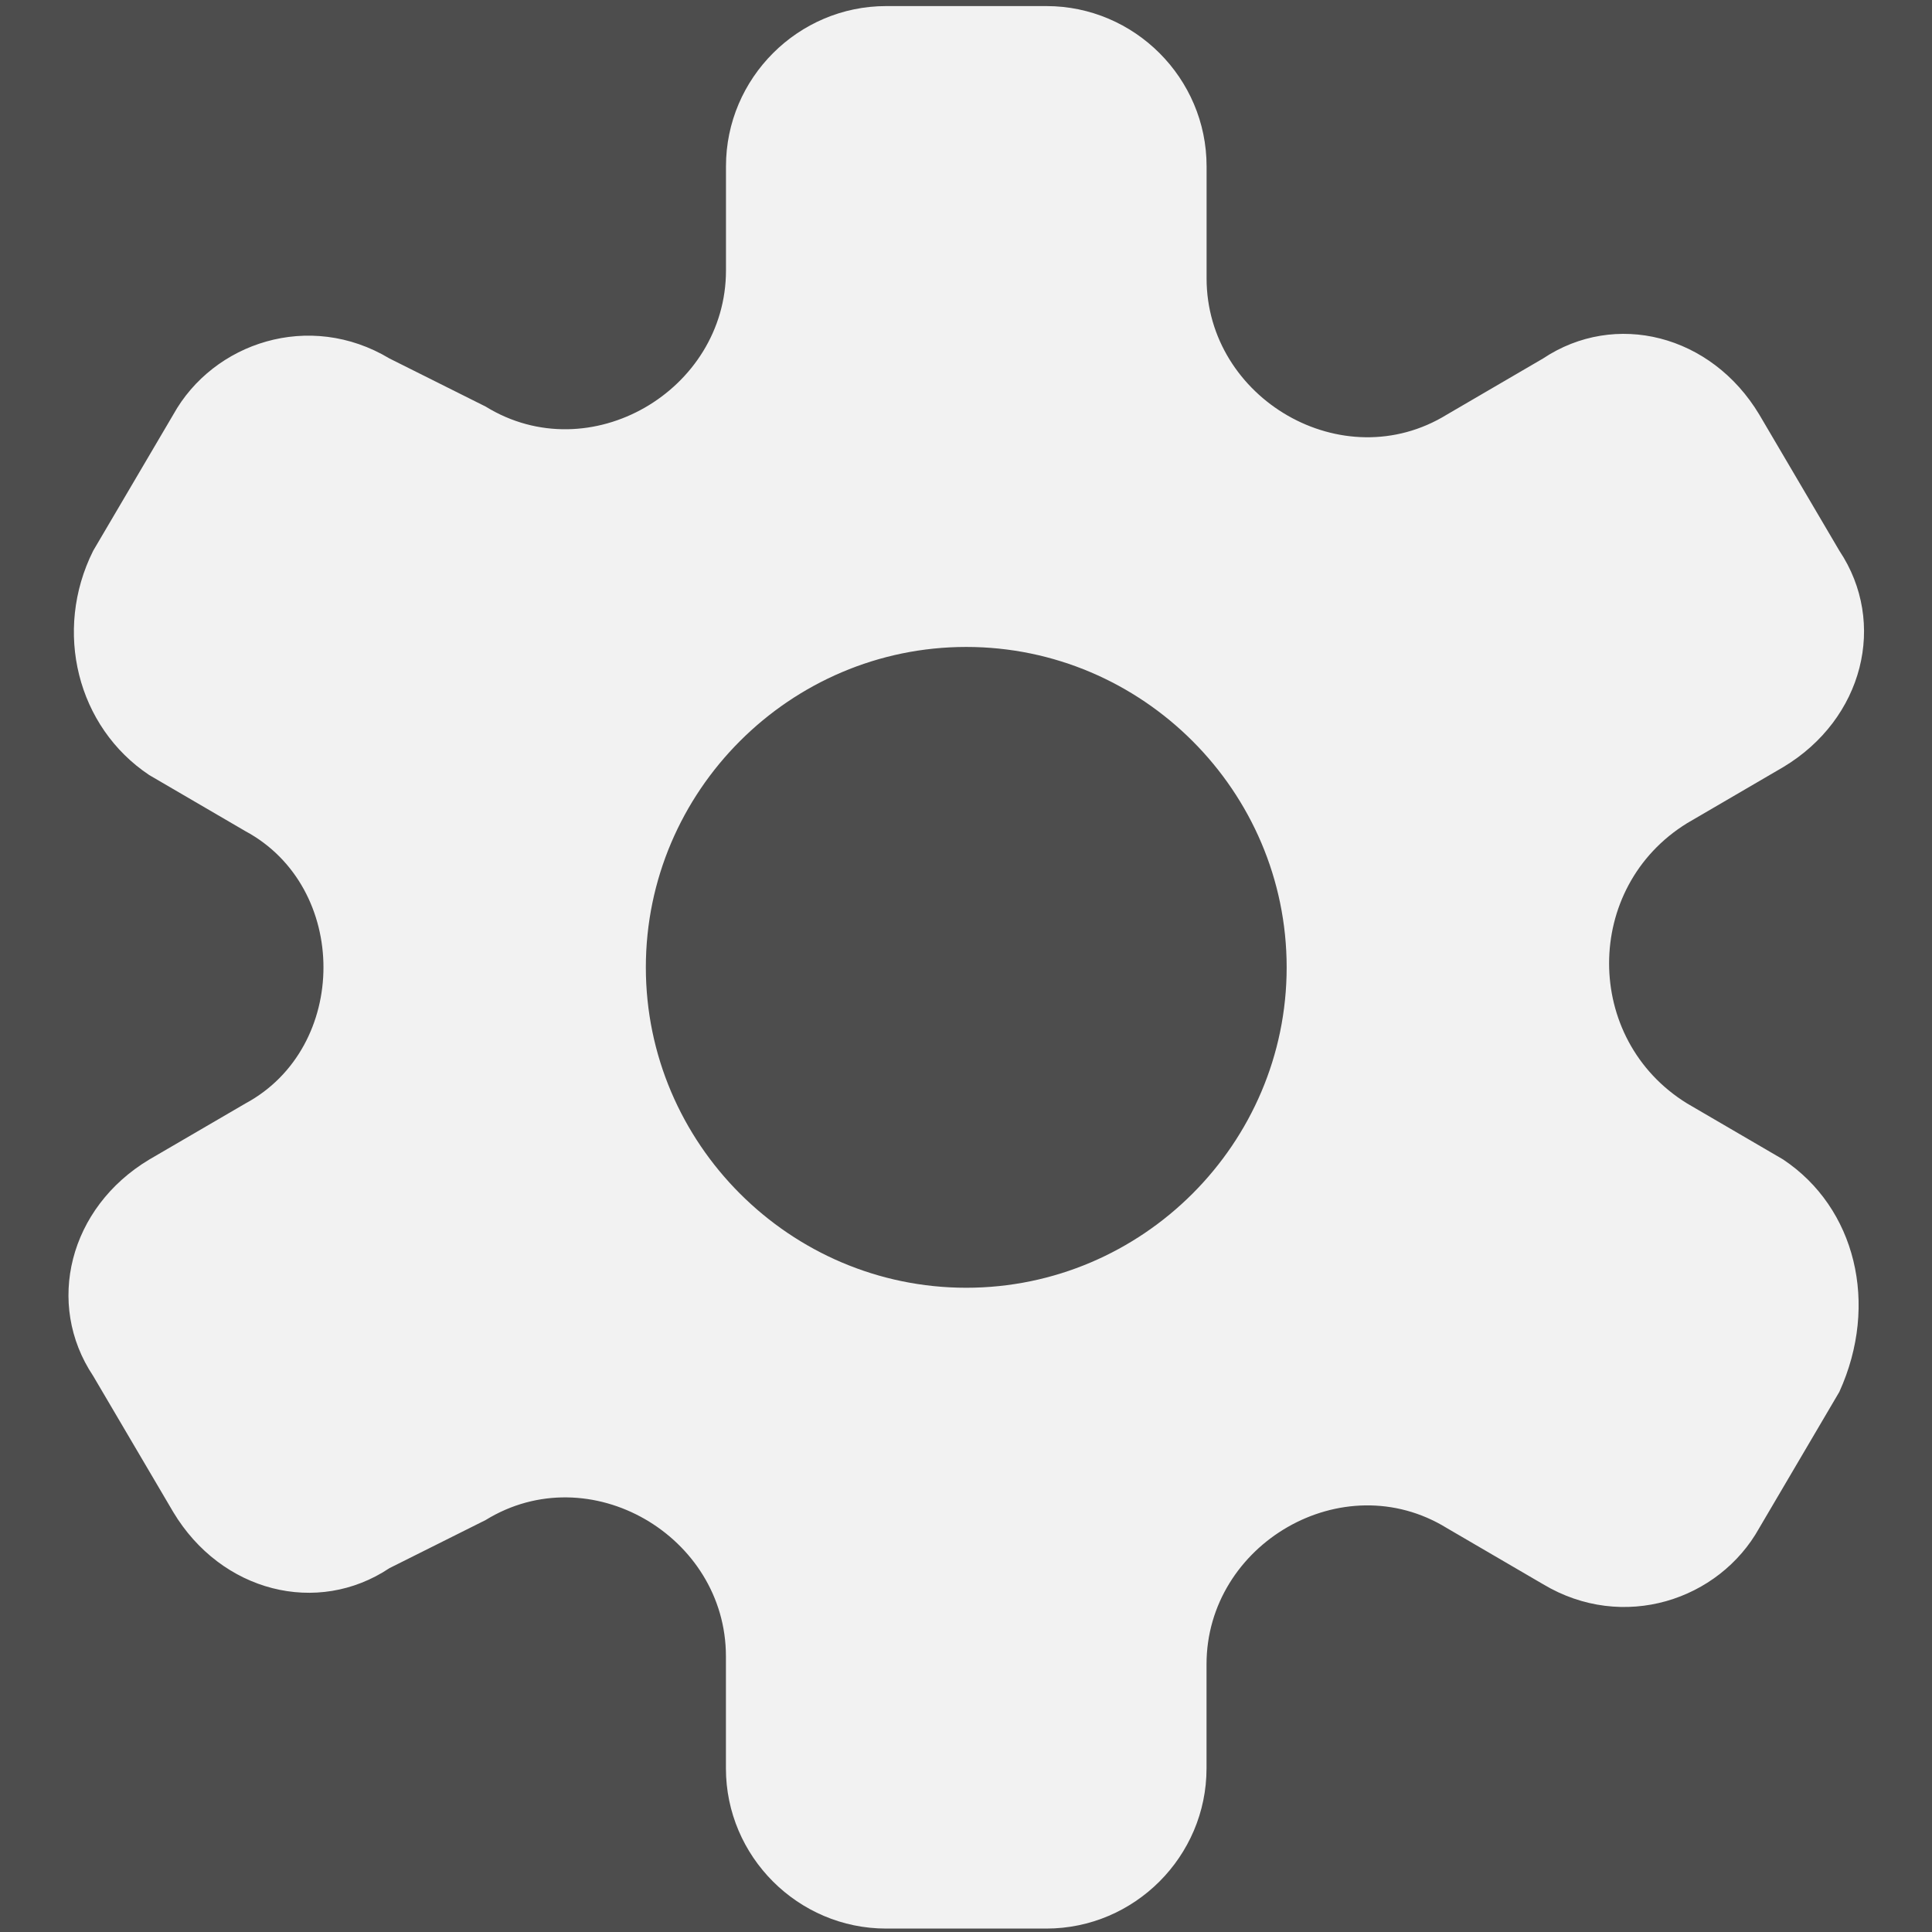 <?xml version="1.0" encoding="UTF-8" standalone="no"?>
<svg
   xmlns:dc="http://purl.org/dc/elements/1.1/"
   xmlns:cc="http://creativecommons.org/ns#"
   xmlns:rdf="http://www.w3.org/1999/02/22-rdf-syntax-ns#"
   xmlns:svg="http://www.w3.org/2000/svg"
   xmlns="http://www.w3.org/2000/svg"
   xmlns:sodipodi="http://sodipodi.sourceforge.net/DTD/sodipodi-0.dtd"
   xmlns:inkscape="http://www.inkscape.org/namespaces/inkscape"
   version="1.1"
   viewBox="0 0 76 76"
   xml:space="preserve"
   id="svg3336"
   inkscape:version="0.91 r13725"
   sodipodi:docname="76x76_dark_focused_icon_settings.svg"
   width="76"
   height="76"><defs
     id="defs3343" /><sodipodi:namedview
     pagecolor="#ffffff"
     bordercolor="#666666"
     borderopacity="1"
     objecttolerance="10"
     gridtolerance="10"
     guidetolerance="10"
     inkscape:pageopacity="0"
     inkscape:pageshadow="2"
     inkscape:window-width="1366"
     inkscape:window-height="705"
     id="namedview3341"
     showgrid="true"
     inkscape:zoom="3.9480129"
     inkscape:cx="31.641332"
     inkscape:cy="44.366717"
     inkscape:window-x="1432"
     inkscape:window-y="333"
     inkscape:window-maximized="1"
     inkscape:current-layer="icons"><inkscape:grid
       type="xygrid"
       id="grid3349" /></sodipodi:namedview><g
     id="info"
     transform="translate(0,52)" /><g
     id="icons"
     transform="translate(0,52)"><rect
       style="fill:#4d4d4d;fill-opacity:1"
       id="rect3359"
       width="106.895"
       height="100"
       x="-15"
       y="-61" /><path
       d="m 70.151,-6.385 -3.781,-2.206 c -4.096,-2.521 -4.096,-8.508 0,-11.029 l 3.781,-2.206 c 3.151,-1.891 4.096,-5.672 2.206,-8.508 l -3.151,-5.357 c -1.891,-3.151 -5.672,-4.096 -8.508,-2.206 l -3.781,2.206 c -4.096,2.521 -9.453,-0.63 -9.453,-5.357 l 0,-4.411 c 0,-3.466 -2.836,-6.302 -6.302,-6.302 l -6.302,0 c -3.466,0 -6.302,2.836 -6.302,6.302 l 0,4.096 c 0,4.727 -5.357,7.878 -9.453,5.357 l -3.781,-1.891 c -3.151,-1.891 -6.932,-0.63 -8.508,2.206 l -3.151,5.357 c -1.576,3.151 -0.63,6.932 2.206,8.823 l 3.781,2.206 c 4.096,2.206 4.096,8.508 0,10.714 L 5.869,-6.385 C 2.718,-4.494 1.773,-0.713 3.663,2.123 L 6.815,7.48 C 8.705,10.631 12.486,11.577 15.322,9.686 l 3.781,-1.891 c 4.096,-2.521 9.453,0.63 9.453,5.357 l 0,4.411 c 0,3.466 2.836,6.302 6.302,6.302 l 6.302,0 c 3.466,0 6.302,-2.836 6.302,-6.302 l 0,-4.096 c 0,-4.727 5.357,-7.878 9.453,-5.357 l 3.781,2.206 c 3.151,1.891 6.932,0.63 8.508,-2.206 l 3.151,-5.357 c 1.576,-3.466 0.63,-7.247 -2.206,-9.138 z m -32.141,5.042 c -6.932,0 -12.604,-5.672 -12.604,-12.604 0,-6.932 5.672,-12.604 12.604,-12.604 6.932,0 12.604,5.672 12.604,12.604 0,6.932 -5.672,12.604 -12.604,12.604 z"
       id="settings"
       inkscape:connector-curvature="0"
       style="fill:#f2f2f2;fill-opacity:1" /></g></svg>